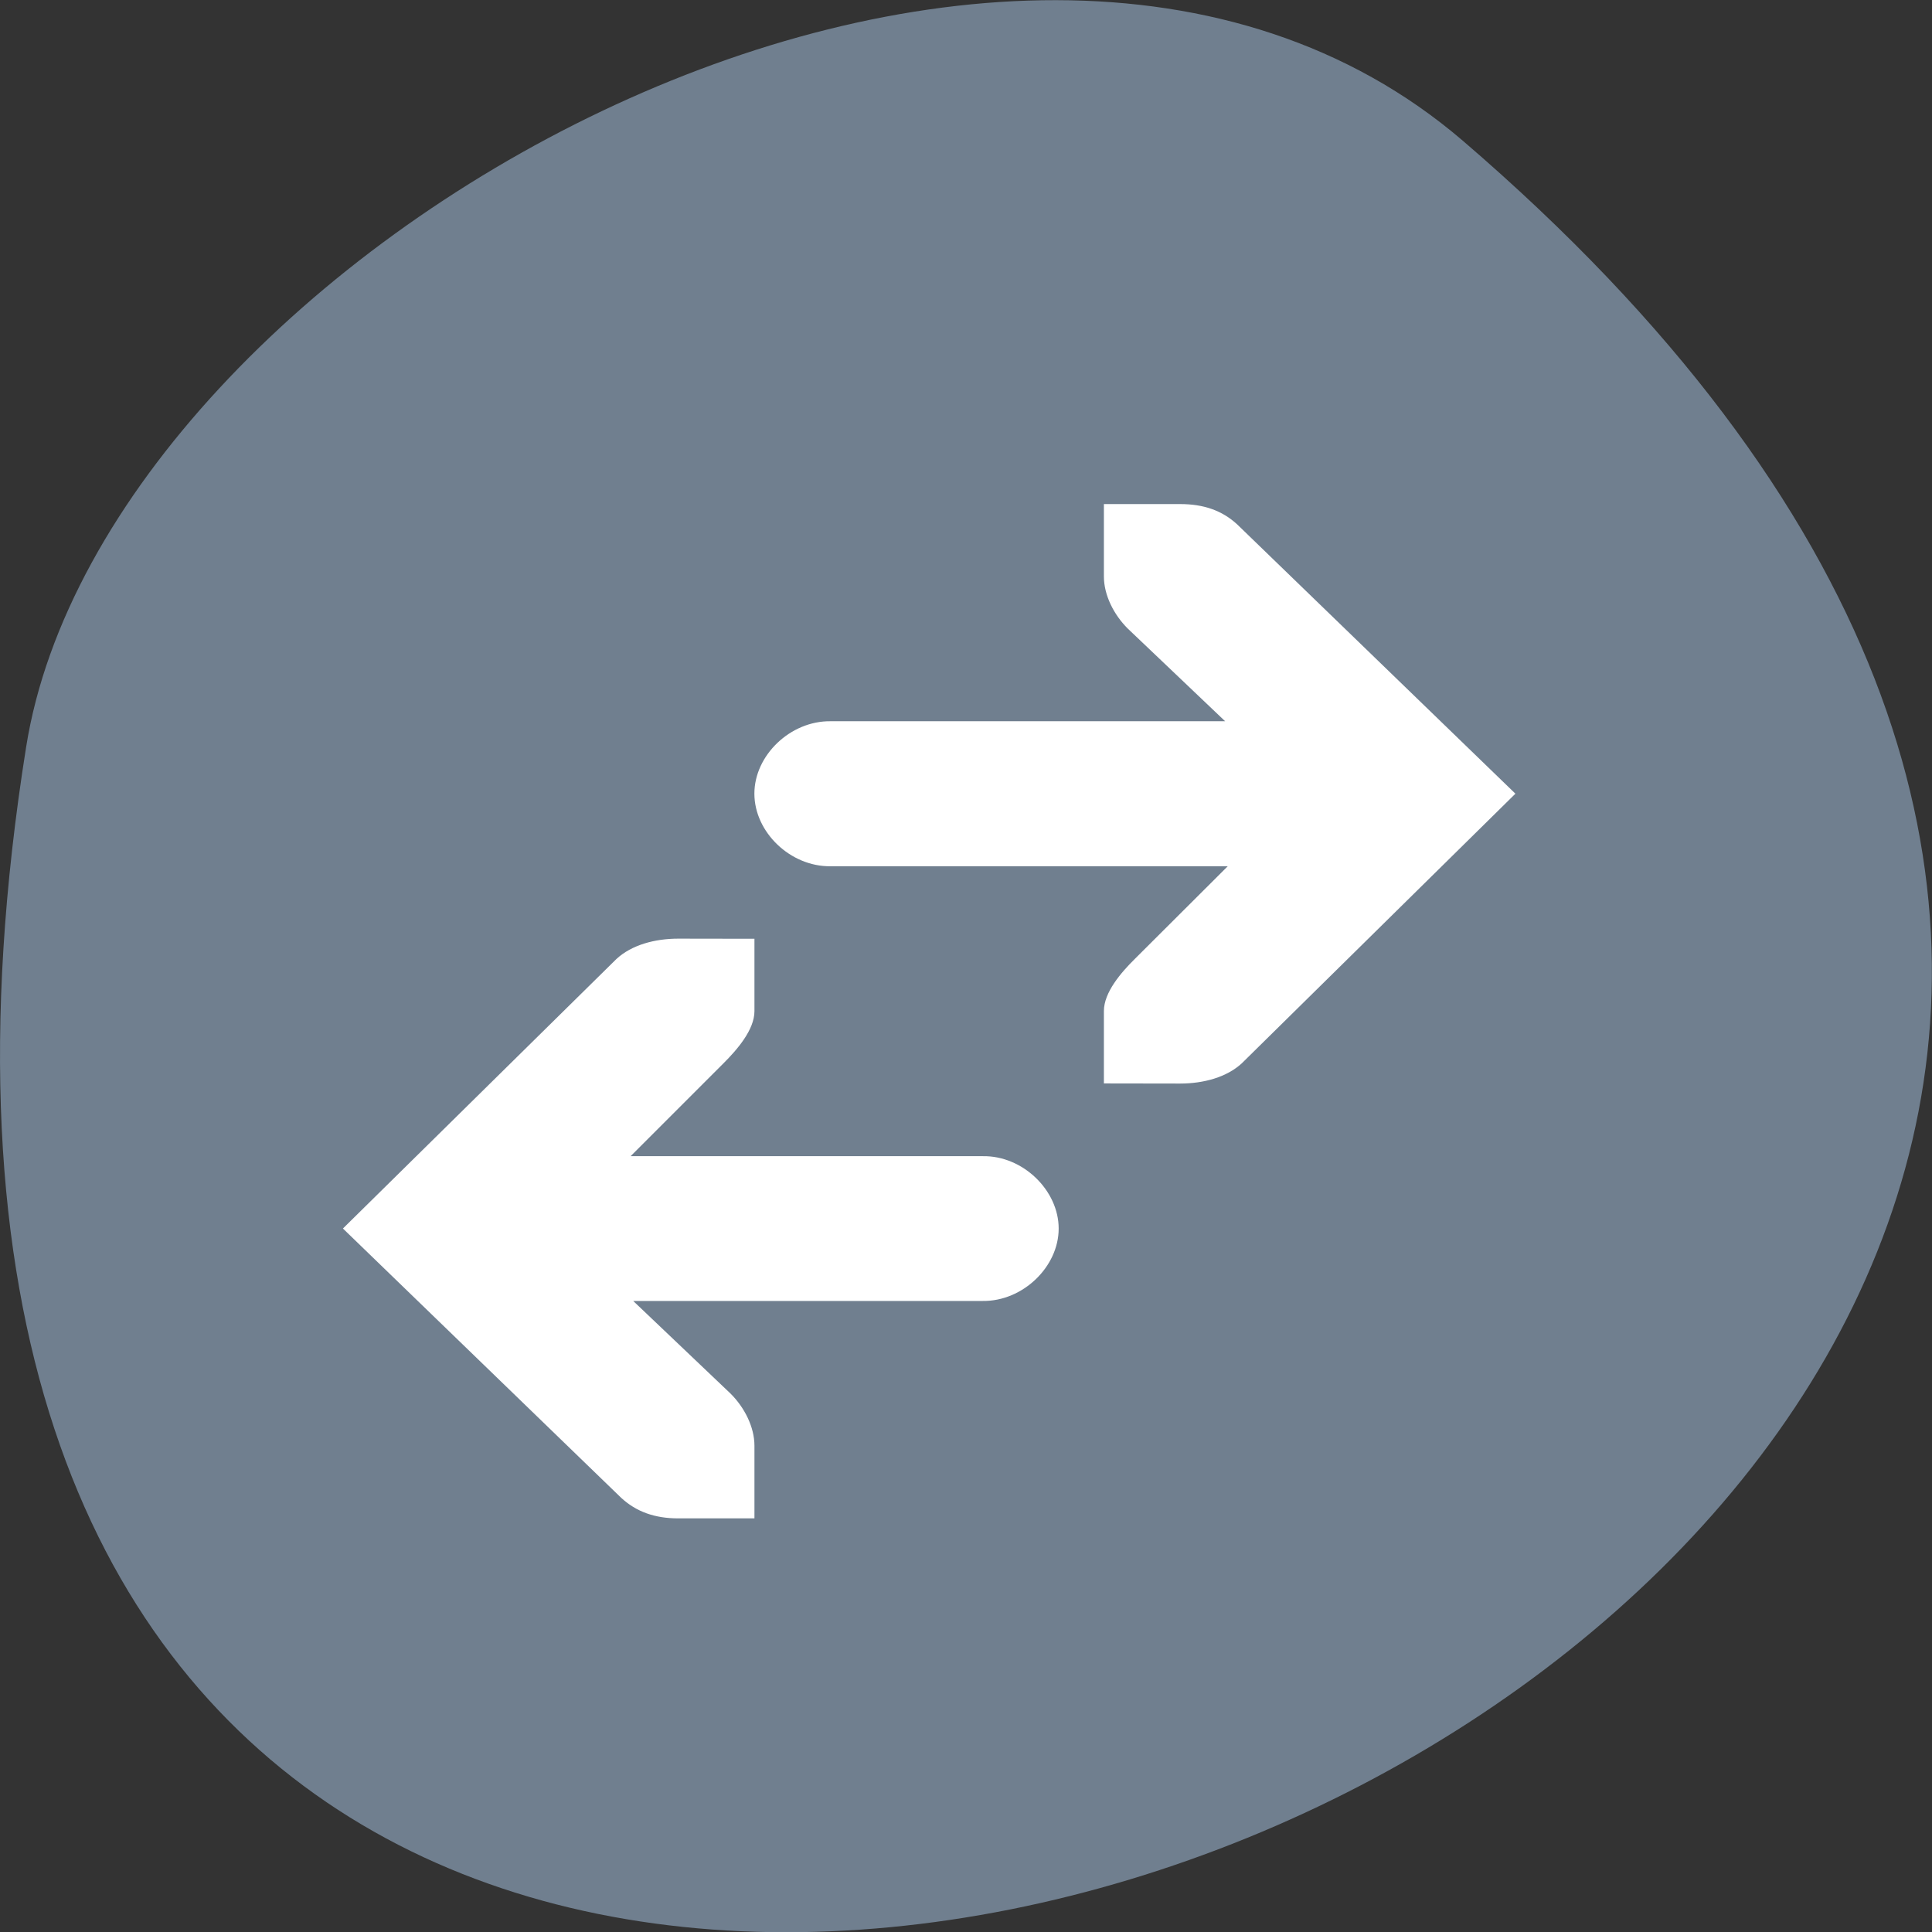 <svg xmlns="http://www.w3.org/2000/svg" viewBox="0 0 32 32"><rect x="0" y="0" width="32" height="32" fill="#333333" stroke="none"/><path d="m 24.23 2.332 c 28.16 24.18 -29.75 47.43 -23.797 10.04 c 1.305 -8.199 16.207 -16.547 23.797 -10.04" fill="#707f8f"/><path d="m 11.234 15.547 c -0.391 0 -0.773 0.105 -1.023 0.336 l -4.531 4.465 l 4.609 4.461 c 0.25 0.23 0.555 0.34 0.945 0.34 h 1.262 v -1.203 c 0 -0.309 -0.164 -0.633 -0.395 -0.863 l -1.613 -1.535 h 5.789 c 0.664 0.008 1.258 -0.566 1.258 -1.199 c 0 -0.633 -0.594 -1.211 -1.258 -1.199 h -5.832 l 1.539 -1.539 c 0.227 -0.227 0.512 -0.555 0.512 -0.863 v -1.199 m 7.05 2.398 c 0.391 0 0.773 -0.105 1.023 -0.336 l 4.531 -4.465 l -4.609 -4.461 c -0.25 -0.23 -0.555 -0.336 -0.945 -0.336 h -1.262 v 1.199 c 0 0.309 0.164 0.633 0.395 0.863 l 1.613 1.535 h -6.535 c -0.668 -0.008 -1.262 0.566 -1.262 1.199 c 0 0.637 0.594 1.211 1.262 1.203 h 6.578 l -1.539 1.535 c -0.23 0.227 -0.512 0.555 -0.512 0.863 v 1.199" fill="#fff"/></svg>